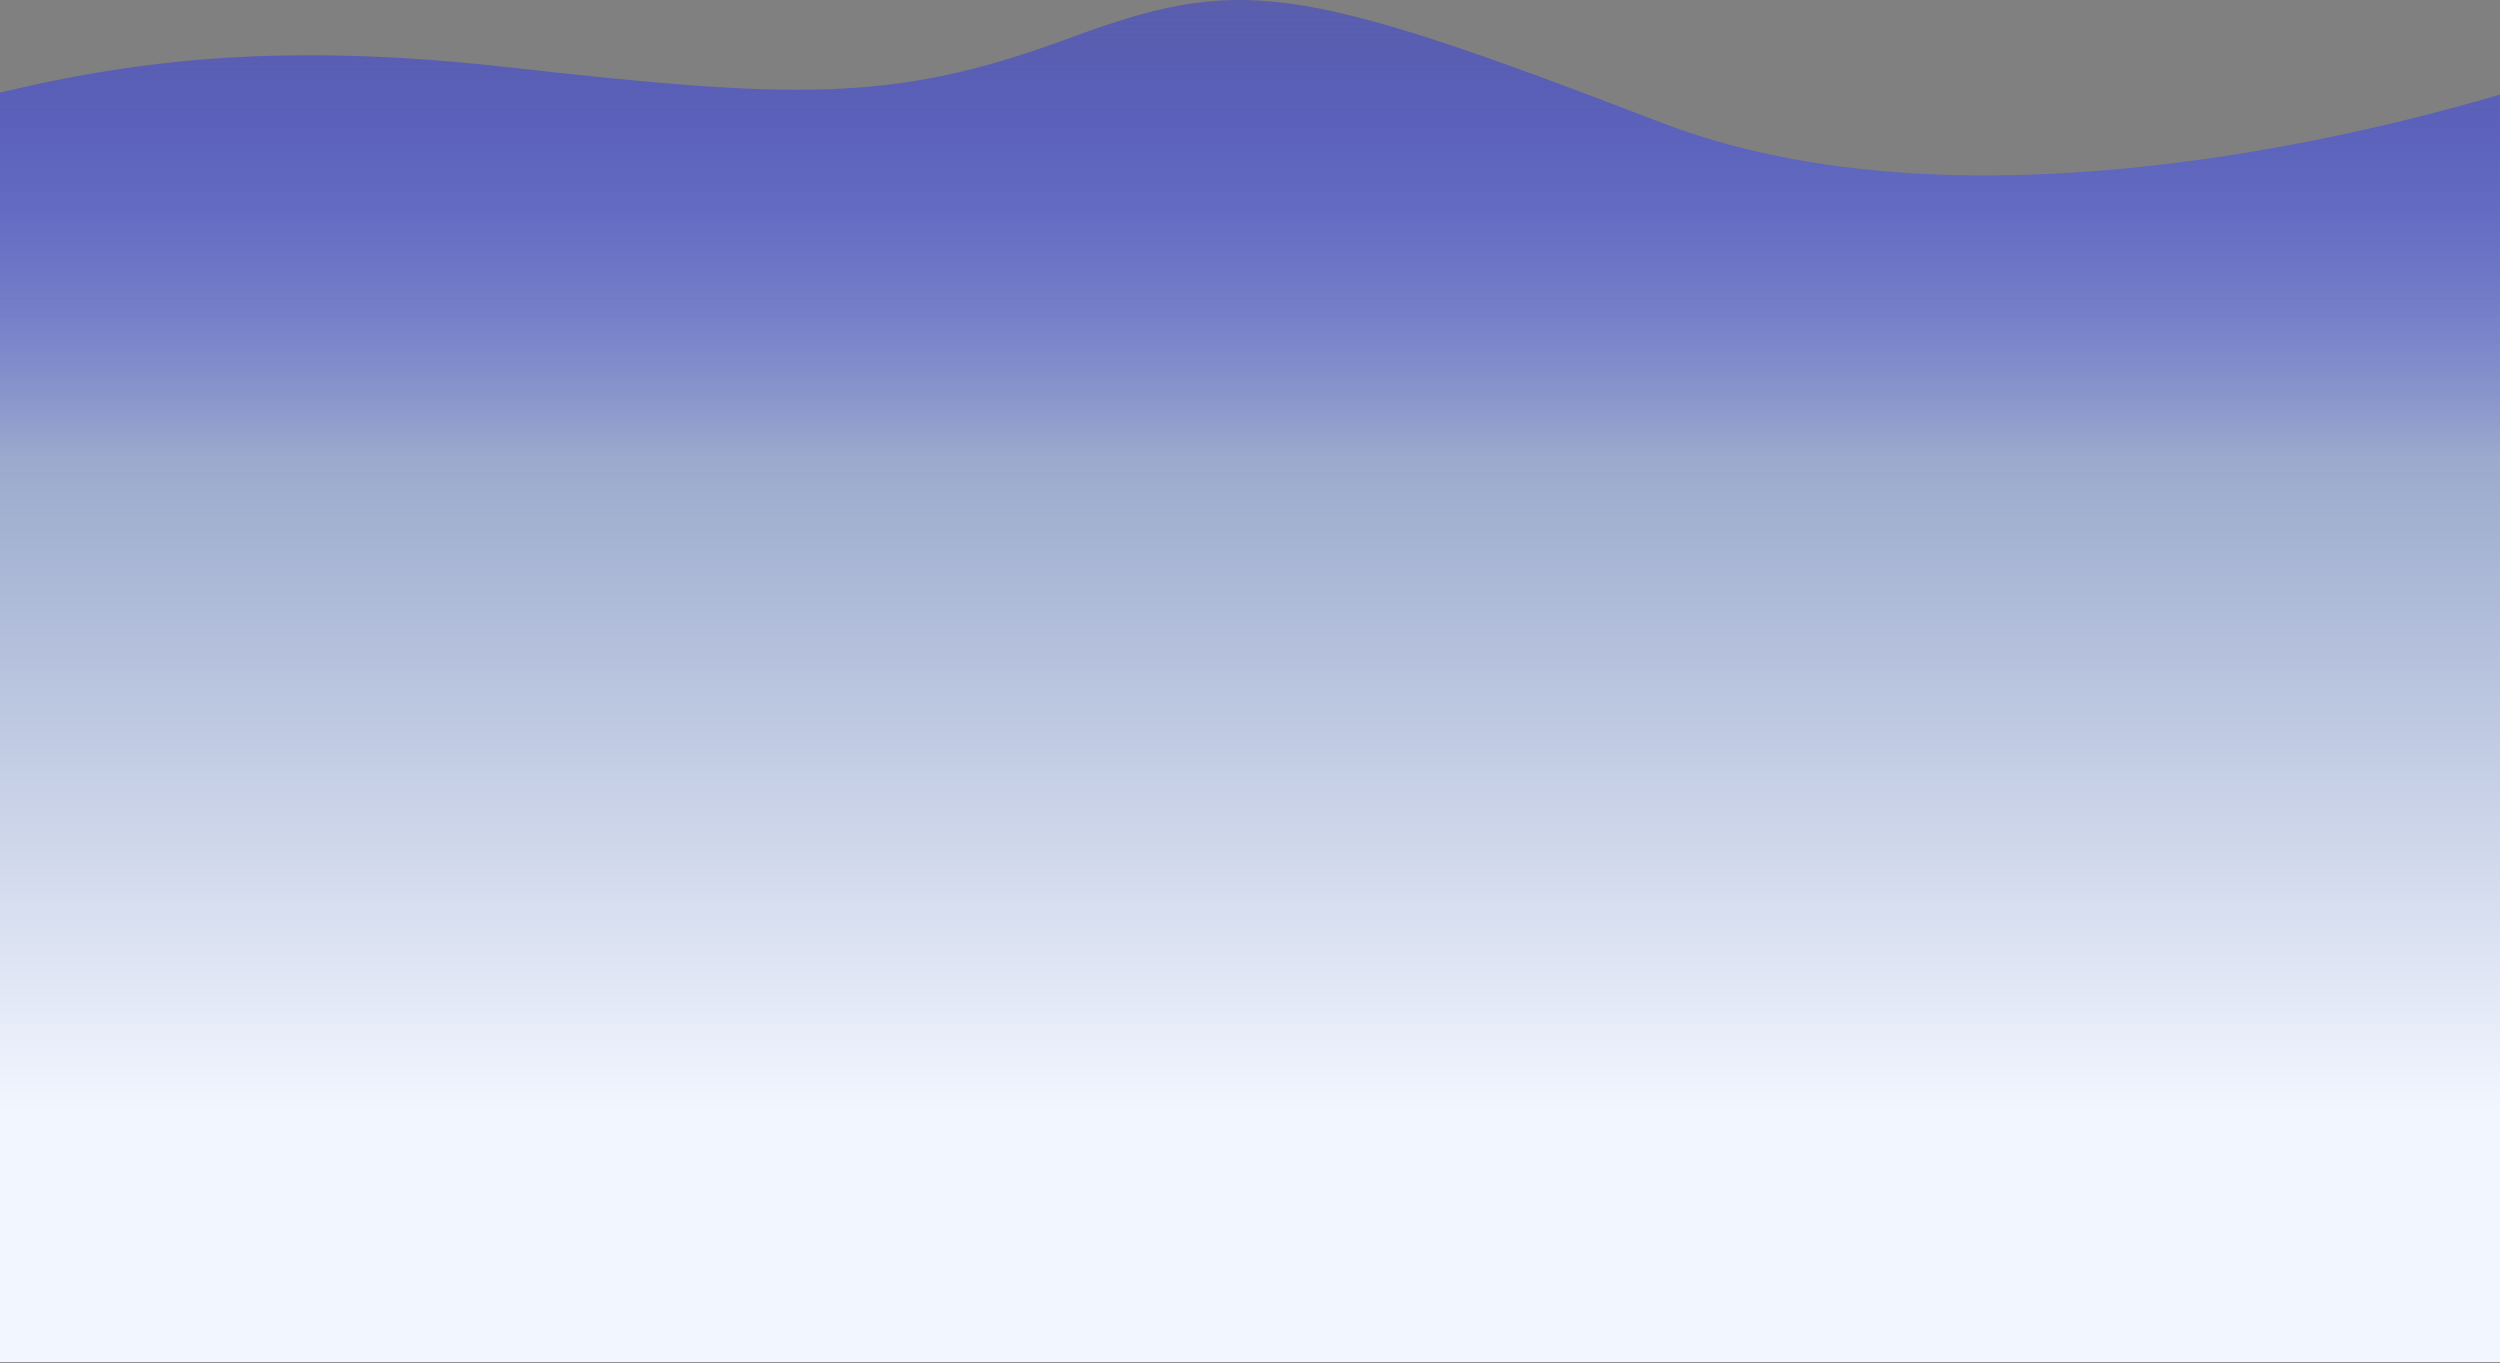 <svg xmlns="http://www.w3.org/2000/svg" width="1440" height="785" fill="none" viewBox="0 0 1440 785"><rect x="0" y="0" width="1440" height="785" fill="#808080" stroke="none"/><path fill="url(#paint0_linear)" d="M956.995 70.653C744.194 -11.24 713.856 -14.25 613.995 22.653C514.135 59.556 456.523 57.102 291.135 38.556C125.747 20.01 38.118 43.633 -41.004 63.414C-41.004 151.347 -41.004 784.5 -41.004 784.5L1481.1 784.5L1477 42.656C1477 42.656 1170.19 152.696 956.995 70.653Z"/><defs><linearGradient id="paint0_linear" x1="778.885" x2="778.885" y1="-51.292" y2="641.162" gradientUnits="userSpaceOnUse"><stop stop-color="#000AFF" stop-opacity=".25"/><stop offset=".456" stop-color="#9BAACD"/><stop offset="1" stop-color="#F2F6FF"/></linearGradient></defs></svg>